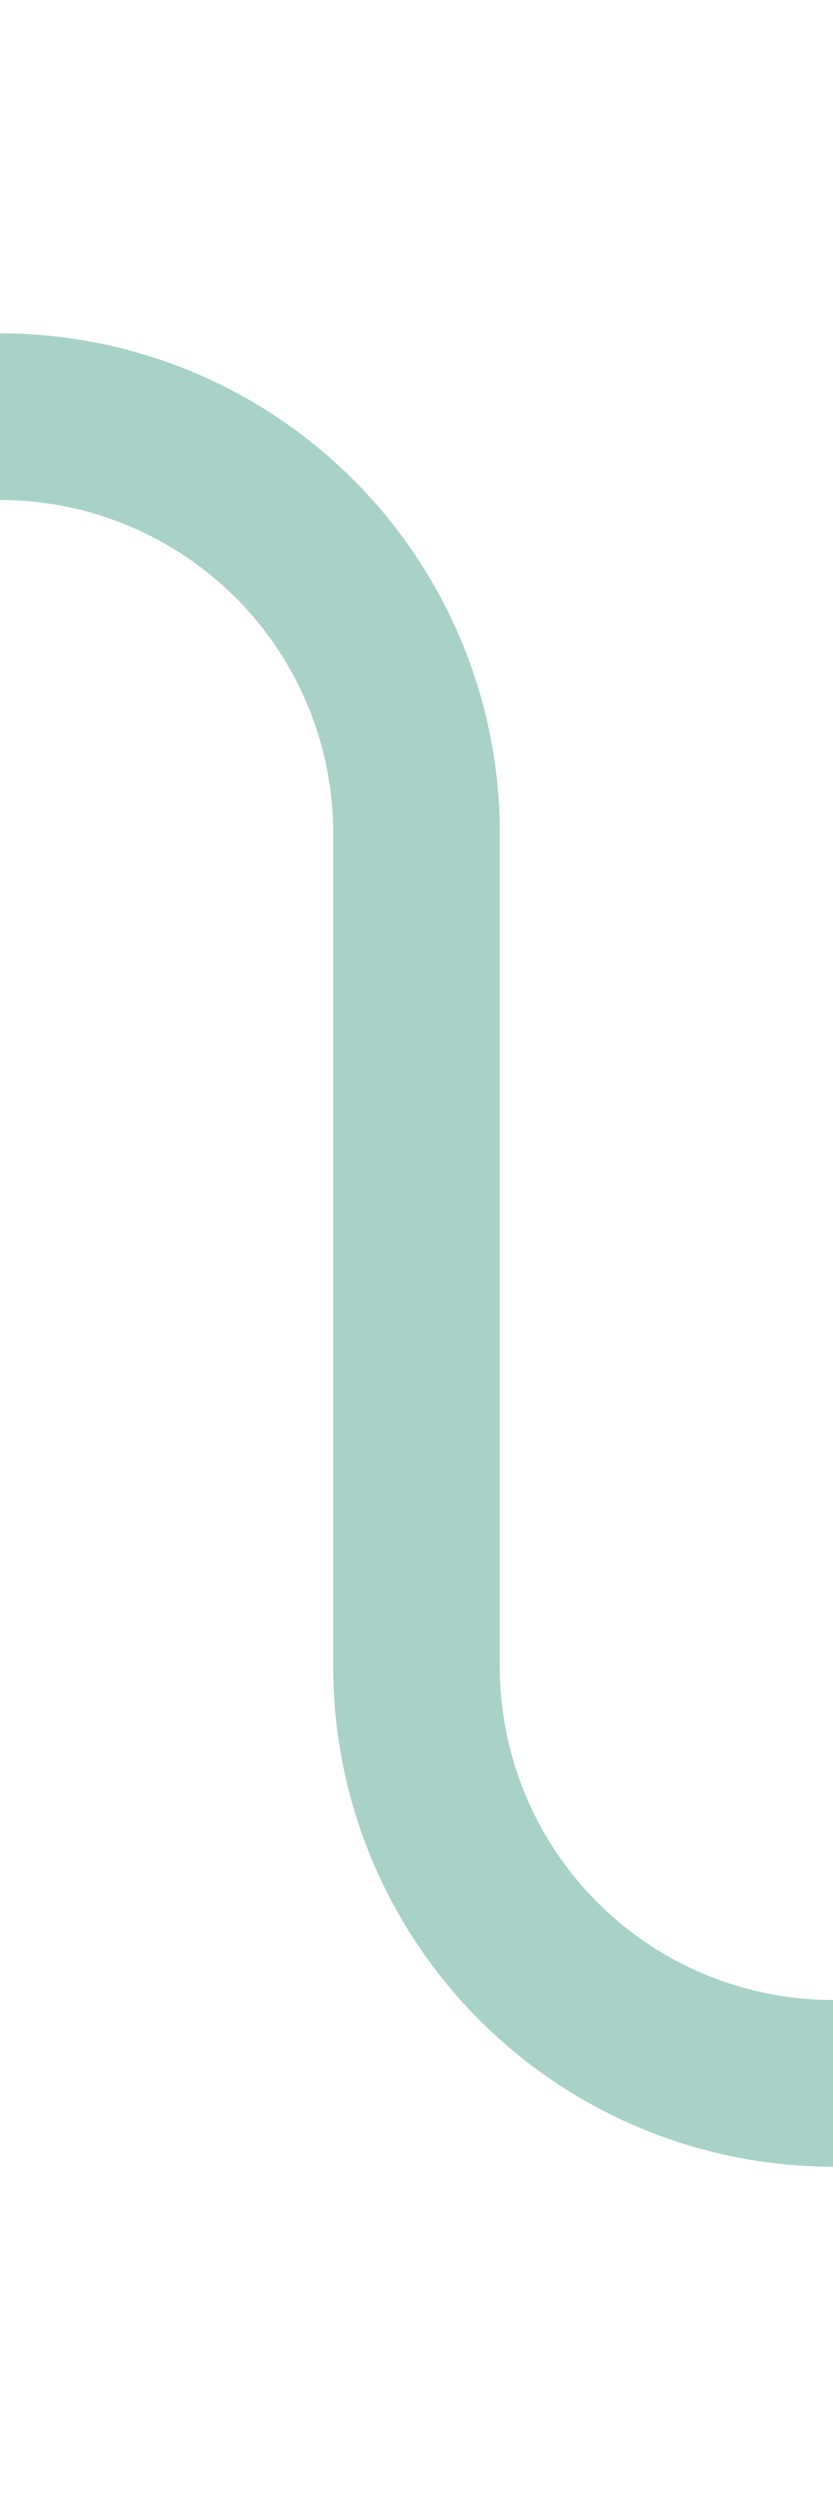 ﻿<?xml version="1.0" encoding="utf-8"?>
<svg version="1.1" xmlns:xlink="http://www.w3.org/1999/xlink" width="10px" height="30px" preserveAspectRatio="xMidYMin meet" viewBox="326 1776  8 30" xmlns="http://www.w3.org/2000/svg">
  <path d="M 306 1781  L 325 1781  A 5 5 0 0 1 330 1786 L 330 1796  A 5 5 0 0 0 335 1801 L 346 1801  " stroke-width="2" stroke="#a8d2c7" fill="none" />
</svg>